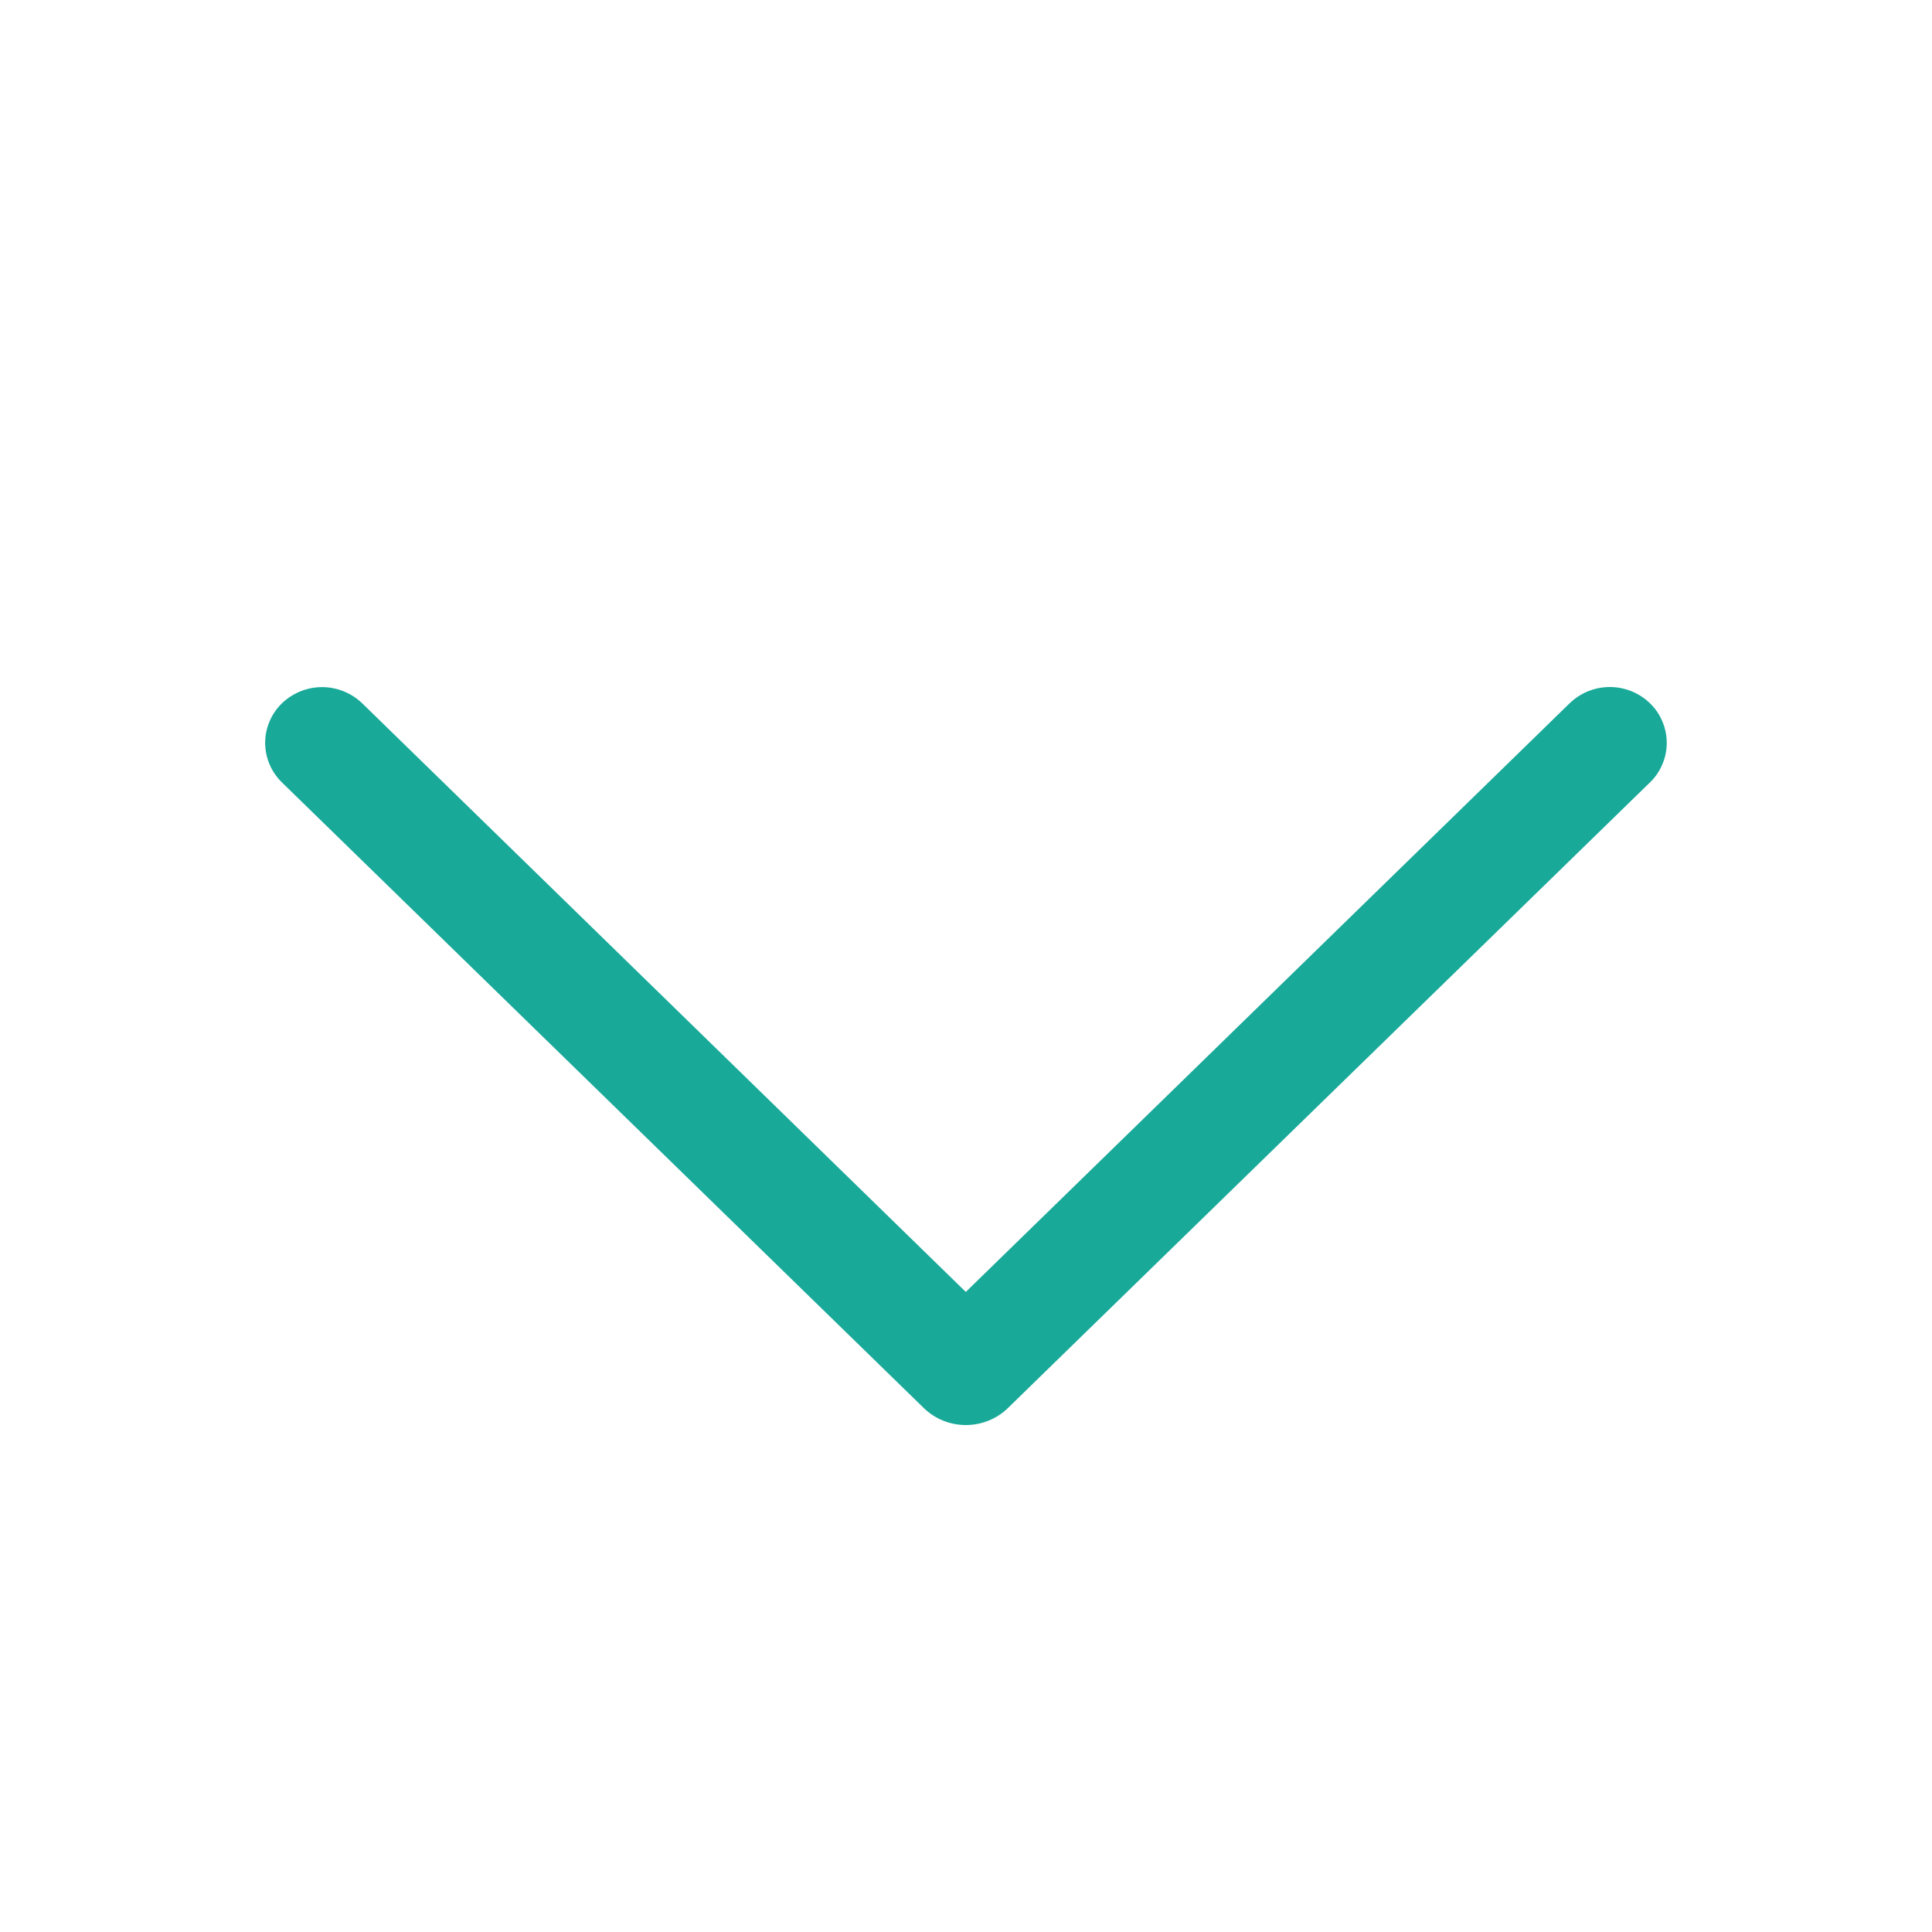 <svg width="20" height="20" viewBox="0 0 20 20" fill="none" xmlns="http://www.w3.org/2000/svg">
<path d="M2.917 8.098L9.562 14.575C9.679 14.689 9.835 14.752 9.998 14.752C10.161 14.752 10.318 14.689 10.435 14.575L17.082 8.098C17.137 8.045 17.18 7.981 17.209 7.911C17.239 7.841 17.254 7.766 17.254 7.69C17.254 7.614 17.239 7.539 17.209 7.469C17.18 7.399 17.137 7.335 17.082 7.282C16.971 7.173 16.821 7.112 16.665 7.112C16.509 7.112 16.359 7.173 16.247 7.282L9.998 13.374L3.751 7.282C3.639 7.174 3.49 7.113 3.334 7.113C3.178 7.113 3.029 7.174 2.917 7.282C2.863 7.335 2.819 7.399 2.79 7.469C2.76 7.539 2.745 7.614 2.745 7.69C2.745 7.766 2.76 7.841 2.79 7.911C2.819 7.981 2.863 8.045 2.917 8.098Z" fill="#18A999"/>
</svg>
